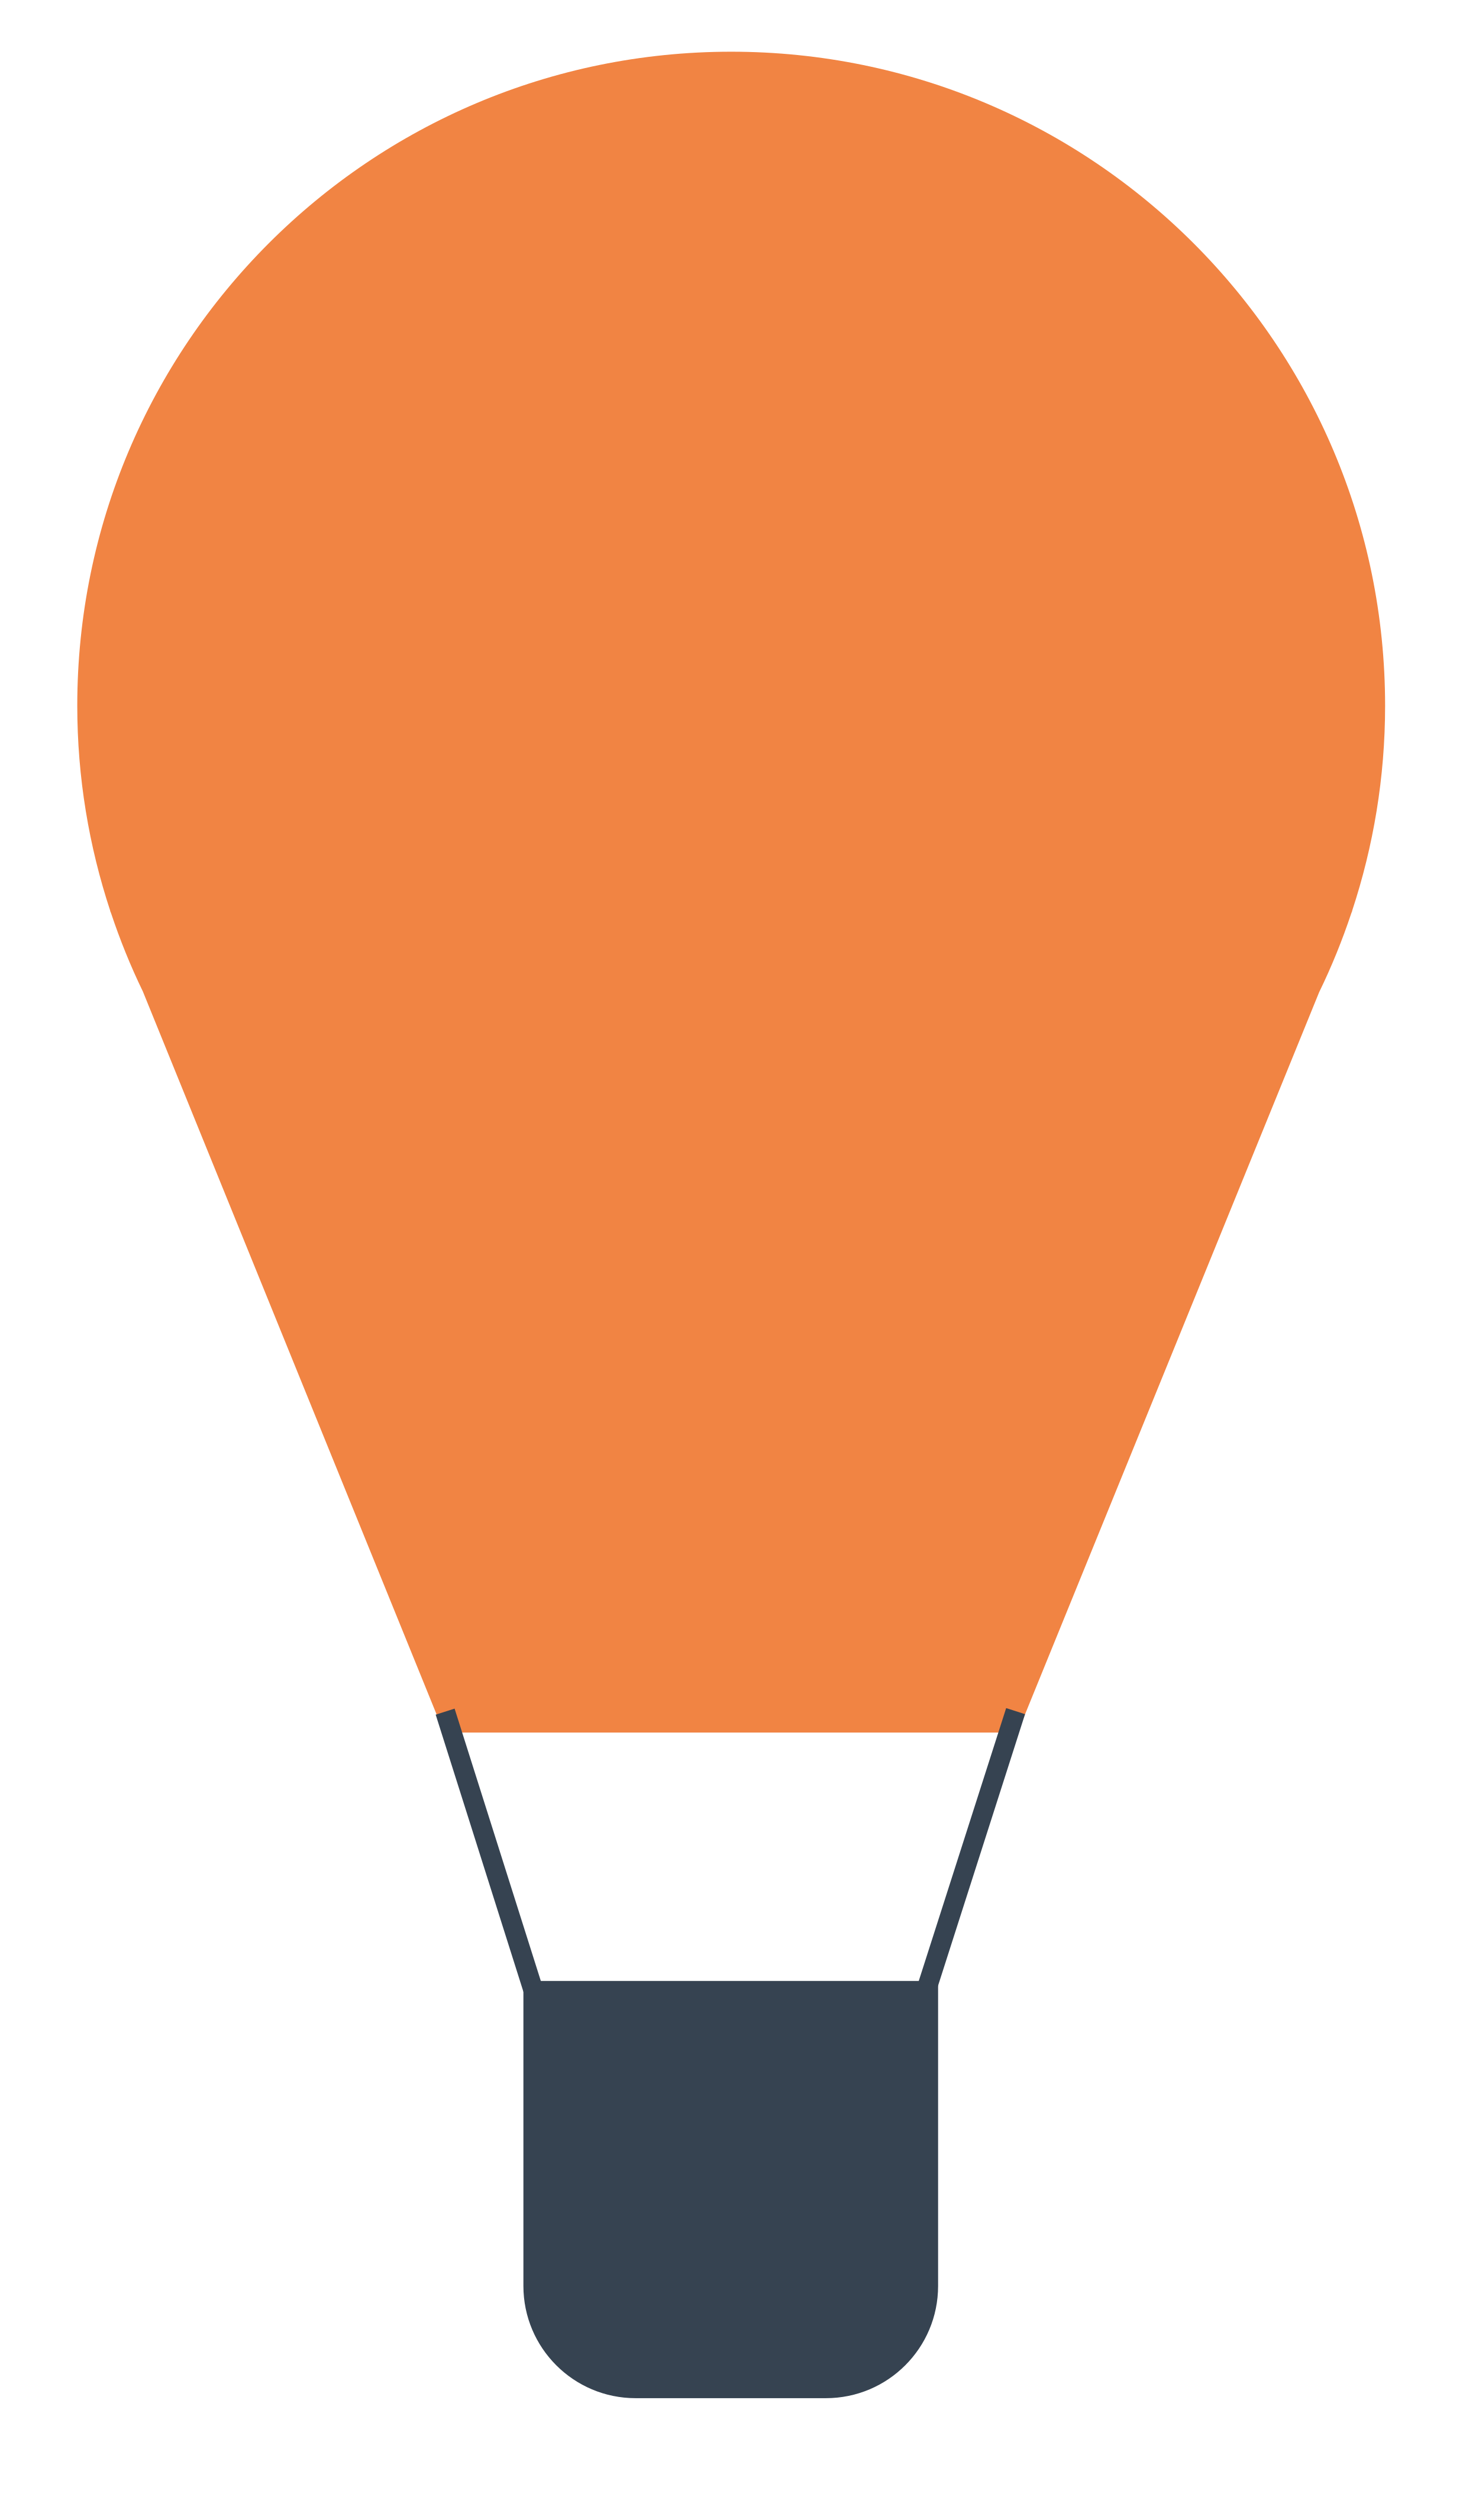 <?xml version="1.0" encoding="utf-8"?>
<!-- Generator: Adobe Illustrator 17.1.0, SVG Export Plug-In . SVG Version: 6.00 Build 0)  -->
<!DOCTYPE svg PUBLIC "-//W3C//DTD SVG 1.1//EN" "http://www.w3.org/Graphics/SVG/1.1/DTD/svg11.dtd">
<svg version="1.1" xmlns="http://www.w3.org/2000/svg" xmlns:xlink="http://www.w3.org/1999/xlink" x="0px" y="0px"
	 viewBox="0 0 62.706 105.964" enable-background="new 0 0 62.706 105.964" xml:space="preserve">
<g id="_x34_">
</g>
<g id="nuages2">
</g>
<g id="nuages1">
</g>
<g id="_x33_">
	<g>
		<path fill="#F18443" d="M57.332,38.612h-0.006c0.903-2.736,1.399-5.657,1.399-8.696C58.725,14.605,46.312,2.192,31,2.192
			S3.276,14.605,3.276,29.916c0,3.039,0.496,5.96,1.399,8.696H4.669l0.039,0.095c0.381,1.14,0.829,2.249,1.348,3.318l12.767,31.417
			h24.321l12.785-31.384c0.527-1.079,0.98-2.199,1.365-3.352L57.332,38.612z"/>
		<path fill="#364351" d="M35.016,101.657h-8.067c-2.628,0-4.758-2.13-4.758-4.758V83.971h17.582V96.9
			C39.774,99.527,37.643,101.657,35.016,101.657z"/>
		<g>
			
				<rect x="40.748" y="72.254" transform="matrix(0.952 0.305 -0.305 0.952 25.904 -8.809)" fill="#364351" width="0.841" height="12.628"/>
		</g>
		<g>
			<polygon fill="#364351" points="22.327,84.858 18.472,72.683 19.274,72.427 23.129,84.601 			"/>
		</g>
	</g>
</g>
<g id="_x32_">
</g>
<g id="_x31_">
</g>
</svg>

